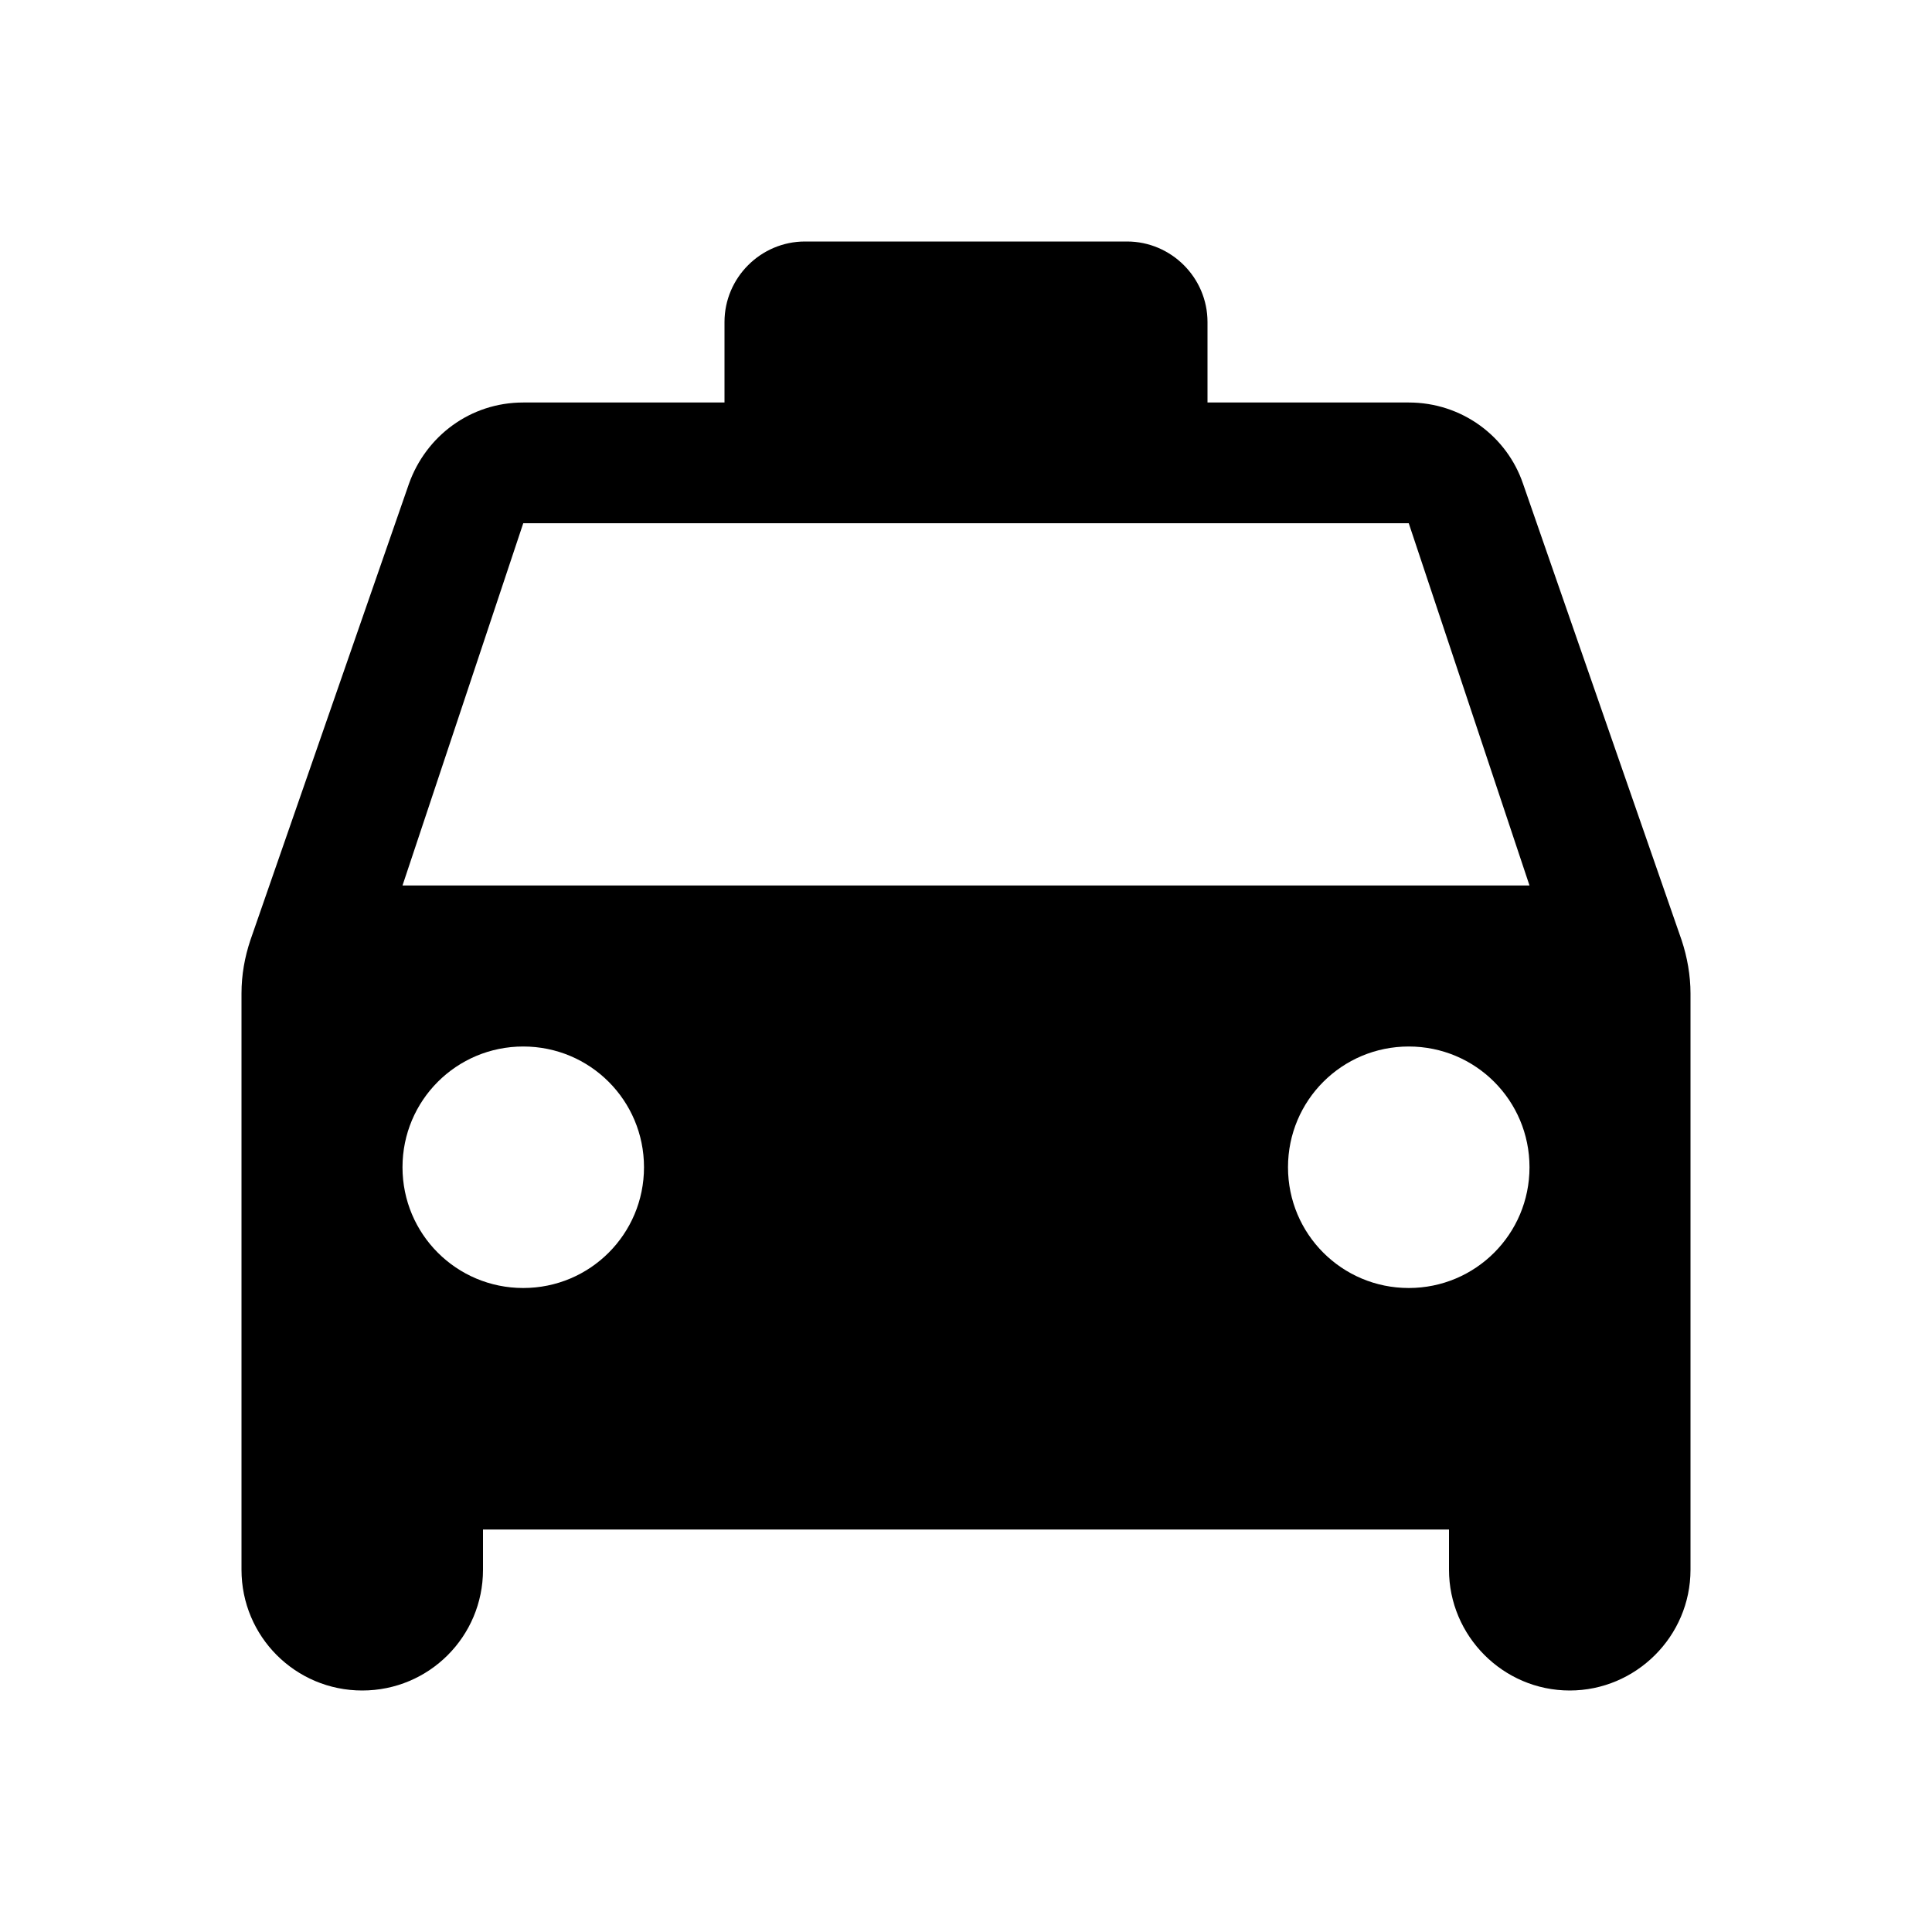 <svg width="24" height="24" viewBox="0 0 24 24" fill="none" xmlns="http://www.w3.org/2000/svg">
<path fill-rule="evenodd" clip-rule="evenodd" d="M17.5 5C18.16 5 18.72 5.42 18.92 6.01L20.89 11.68C20.96 11.89 21 12.12 21 12.34V19.5C21 20.33 20.32 21 19.5 21C18.67 21 18 20.32 18 19.5V19H6V19.5C6 20.33 5.33 21 4.5 21C3.67 21 3 20.33 3 19.5V12.34C3 12.11 3.04 11.89 3.11 11.68L5.08 6.01C5.29 5.42 5.84 5 6.5 5H9V4C9 3.45 9.45 3 10 3H14C14.55 3 15 3.45 15 4V5H17.5ZM5 14.5C5 15.33 5.67 16 6.5 16C7.33 16 8 15.33 8 14.5C8 13.67 7.33 13 6.5 13C5.67 13 5 13.67 5 14.5ZM17.5 16C16.67 16 16 15.33 16 14.5C16 13.67 16.67 13 17.5 13C18.33 13 19 13.67 19 14.5C19 15.33 18.33 16 17.5 16ZM6.5 6.5L5 11H19L17.5 6.5H6.5Z" fill="black"/>
</svg>
